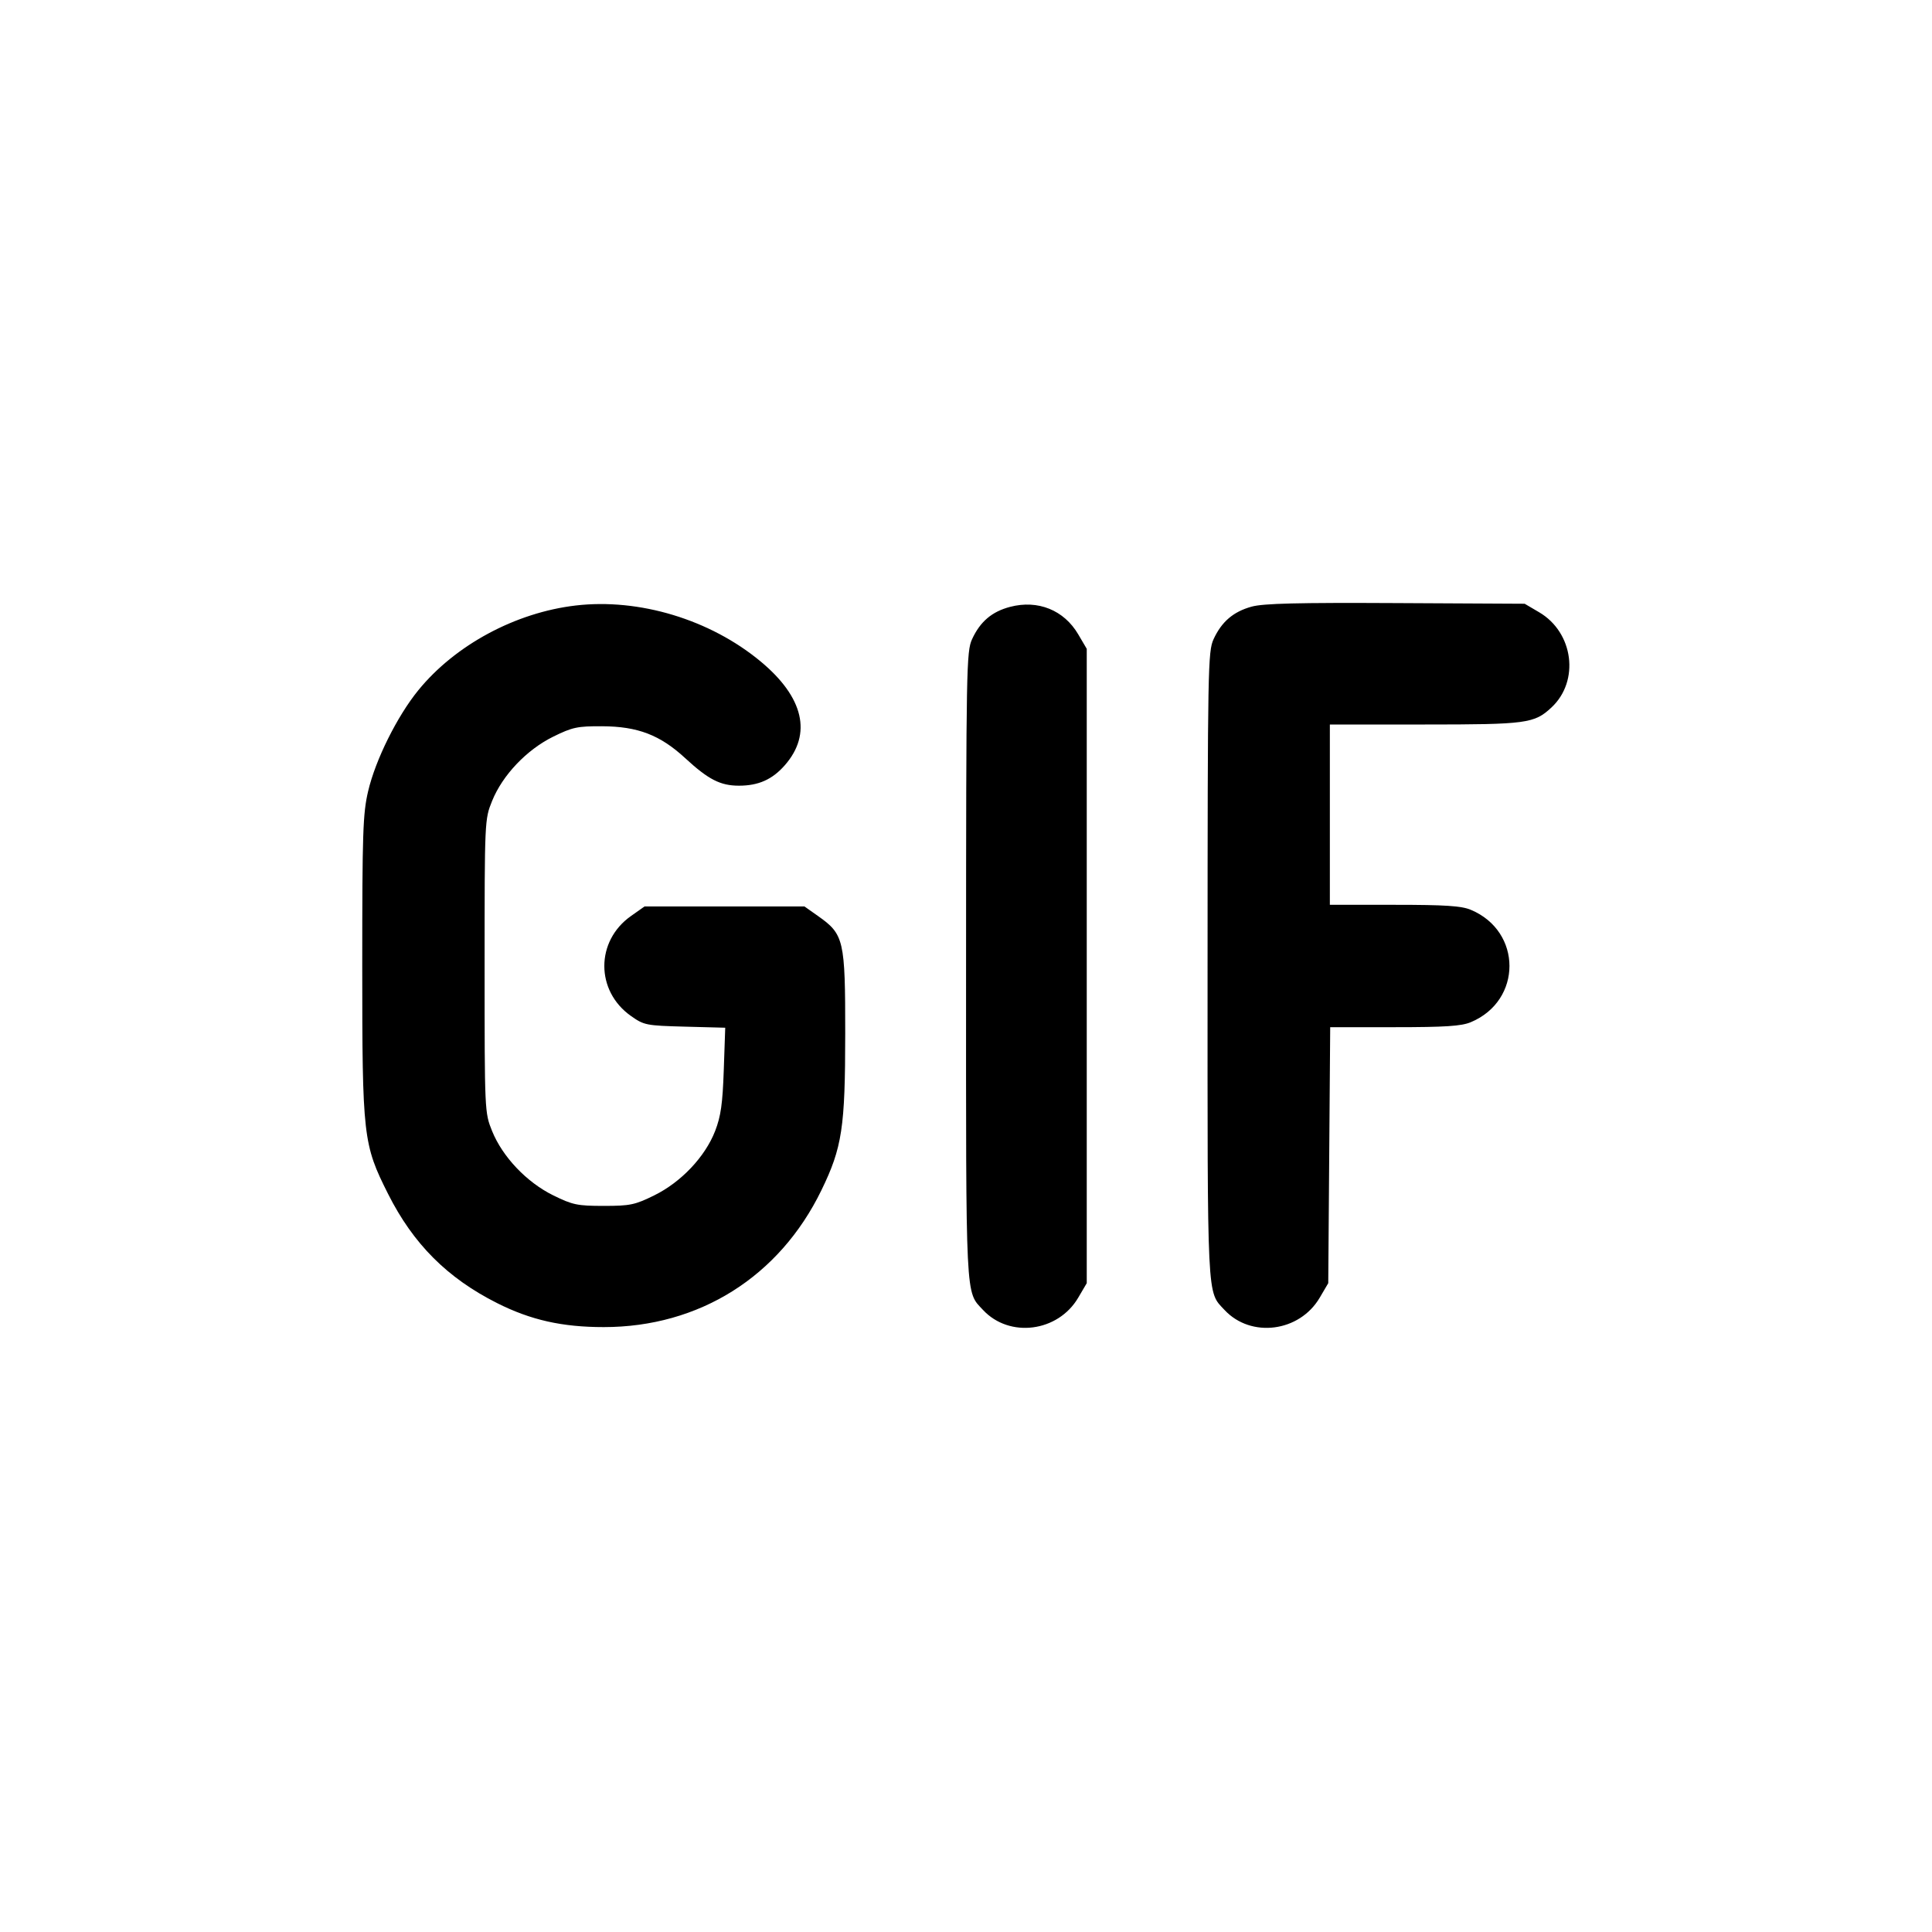 <svg fill="currentColor" viewBox="0 0 256 256" xmlns="http://www.w3.org/2000/svg"><path d="M76.292 80.231 C 68.306 81.163,60.309 85.469,55.423 91.468 C 52.626 94.902,49.755 100.678,48.782 104.827 C 48.083 107.807,48.000 110.264,48.000 128.000 C 48.000 150.653,48.110 151.619,51.429 158.213 C 54.760 164.829,59.270 169.345,65.862 172.665 C 70.319 174.910,74.484 175.847,80.000 175.847 C 92.651 175.847,103.273 169.169,108.840 157.716 C 111.591 152.055,111.992 149.414,111.996 136.960 C 112.001 124.531,111.834 123.809,108.405 121.387 L 106.593 120.107 96.000 120.107 L 85.407 120.107 83.595 121.387 C 78.904 124.700,78.904 131.298,83.593 134.613 C 85.336 135.846,85.602 135.899,90.750 136.036 L 96.097 136.178 95.903 141.796 C 95.749 146.261,95.514 147.916,94.758 149.865 C 93.435 153.275,90.254 156.638,86.696 158.390 C 84.124 159.656,83.496 159.787,80.000 159.787 C 76.504 159.787,75.876 159.656,73.304 158.390 C 69.789 156.659,66.586 153.288,65.203 149.865 C 64.218 147.425,64.213 147.319,64.213 128.000 C 64.213 108.681,64.218 108.575,65.203 106.135 C 66.585 102.713,69.790 99.341,73.303 97.611 C 75.849 96.358,76.512 96.216,79.776 96.232 C 84.510 96.254,87.460 97.385,90.788 100.455 C 93.863 103.293,95.452 104.107,97.913 104.107 C 100.499 104.107,102.330 103.292,103.989 101.402 C 107.635 97.250,106.499 92.384,100.776 87.637 C 94.090 82.091,84.699 79.251,76.292 80.231 M133.854 80.409 C 131.438 81.040,129.884 82.358,128.806 84.693 C 128.058 86.315,128.018 88.465,128.009 127.907 C 127.999 172.874,127.910 171.064,130.260 173.581 C 133.765 177.335,140.192 176.504,142.869 171.951 L 144.000 170.027 144.000 128.000 L 144.000 85.973 142.869 84.049 C 140.983 80.841,137.536 79.450,133.854 80.409 M165.854 80.381 C 163.427 81.048,161.879 82.370,160.806 84.693 C 160.058 86.315,160.018 88.465,160.009 127.907 C 159.999 172.874,159.910 171.064,162.260 173.581 C 165.765 177.335,172.192 176.504,174.869 171.951 L 176.000 170.027 176.129 153.067 L 176.258 136.107 184.783 136.107 C 191.512 136.107,193.640 135.968,194.888 135.446 C 201.719 132.592,201.719 123.408,194.888 120.554 C 193.640 120.032,191.510 119.893,184.760 119.893 L 176.213 119.893 176.213 107.947 L 176.213 96.000 188.814 96.000 C 202.306 96.000,203.305 95.865,205.581 93.740 C 209.335 90.235,208.504 83.808,203.951 81.131 L 202.027 80.000 184.960 79.911 C 171.968 79.843,167.407 79.955,165.854 80.381 " stroke="none" fill-rule="evenodd"></path></svg>